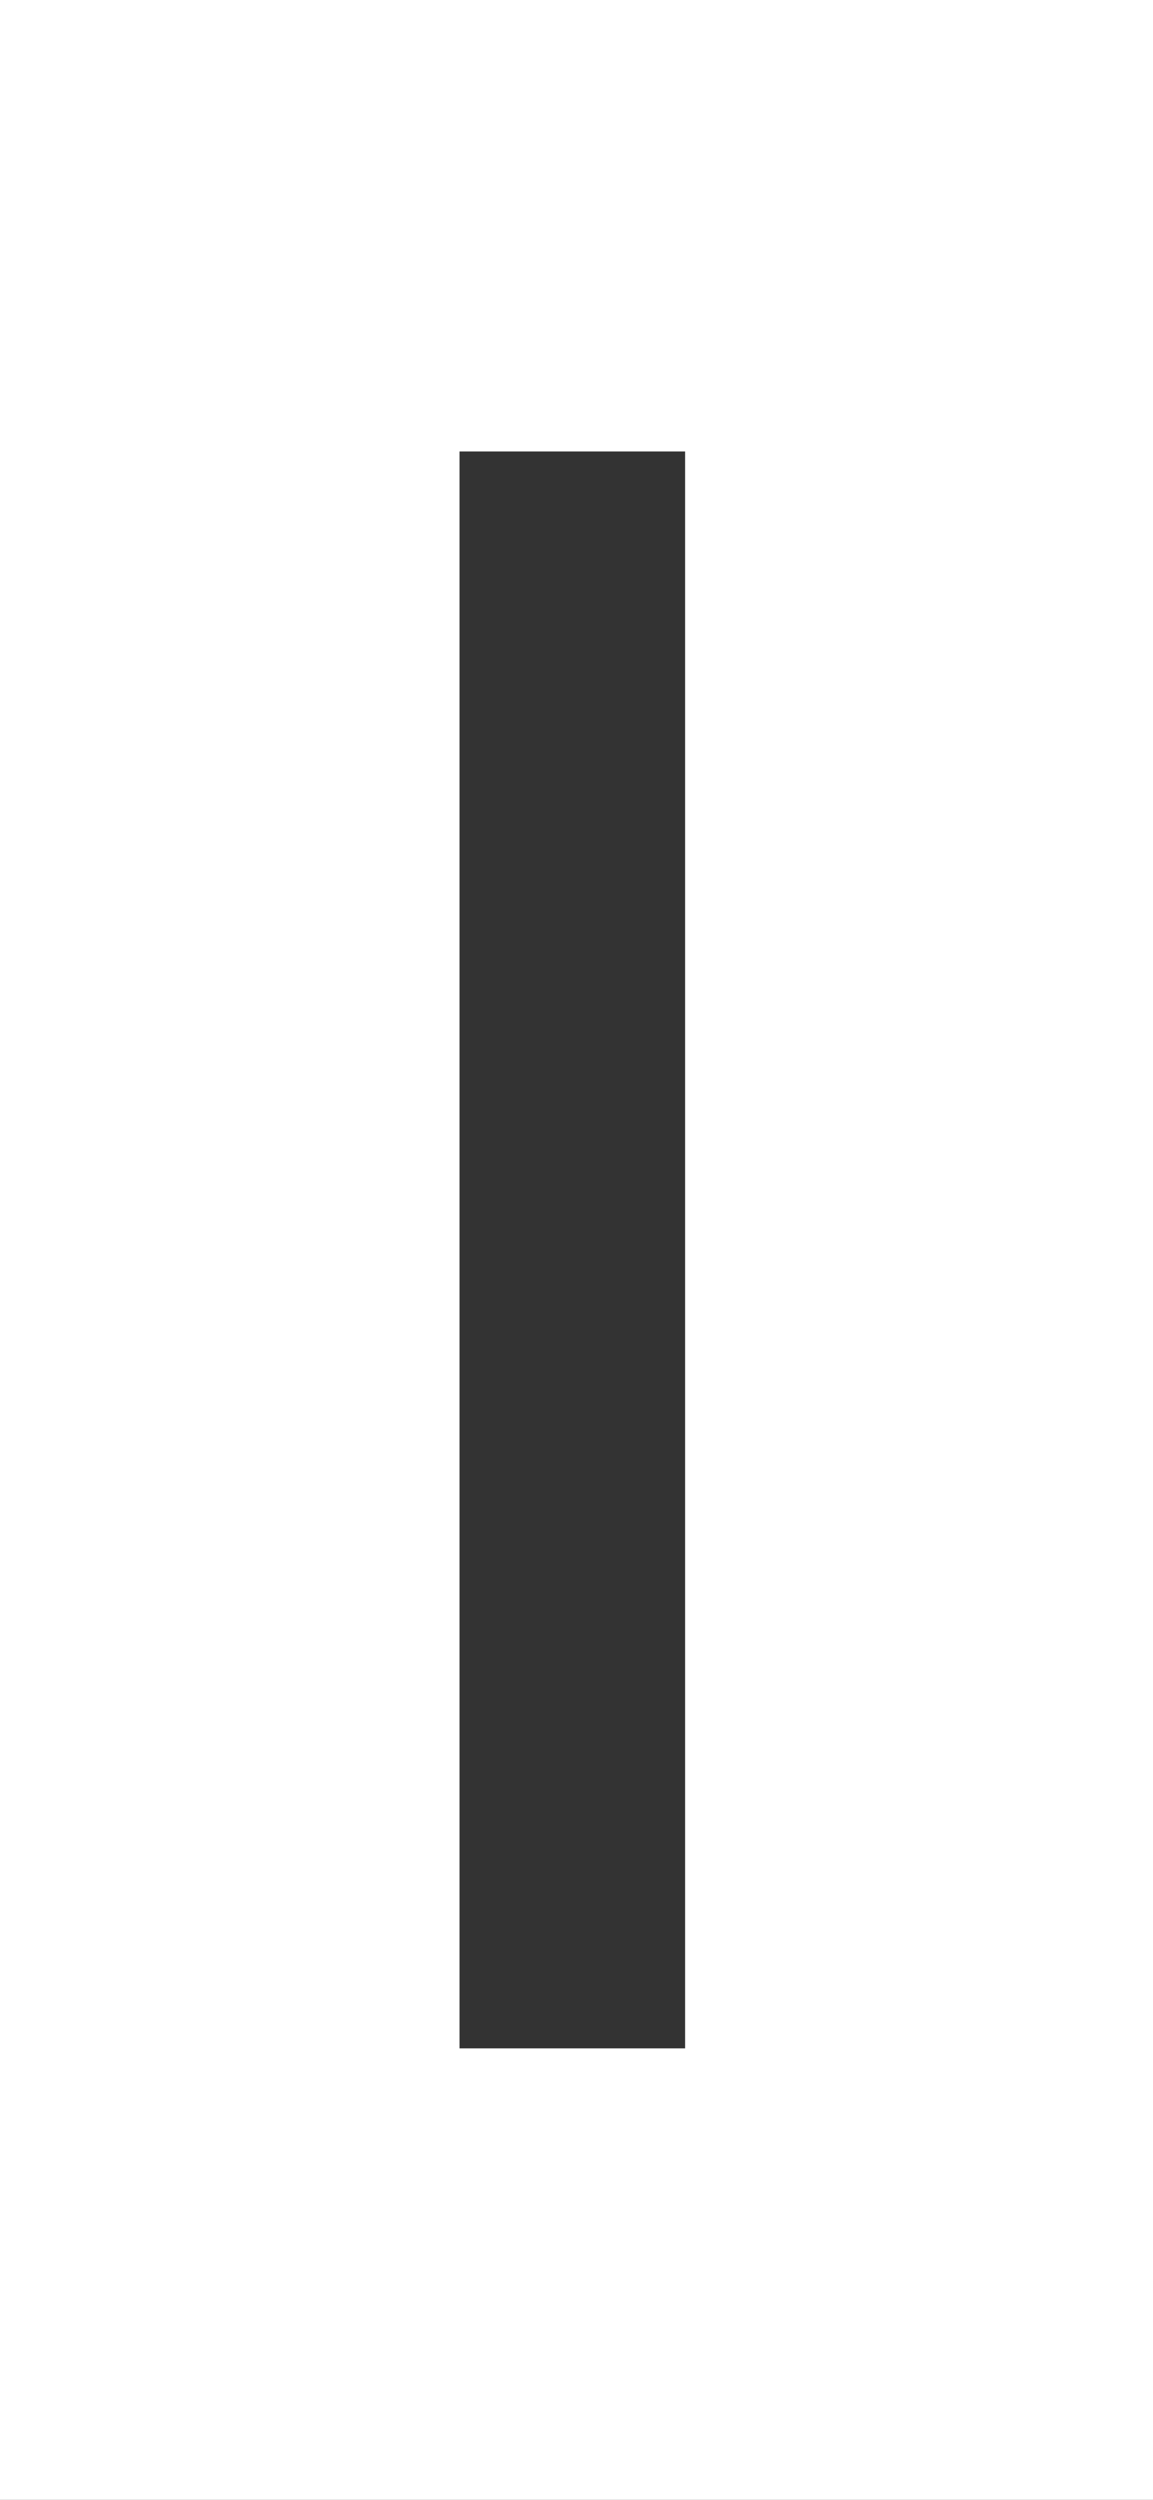 <?xml version="1.0" encoding="UTF-8" standalone="no"?>
<svg xmlns:xlink="http://www.w3.org/1999/xlink" height="14.95px" width="6.9px" xmlns="http://www.w3.org/2000/svg">
  <rect width="100%" height="100%" fill="#333333" stroke="none"/>
  <g transform="matrix(1.0, 0.0, 0.0, 1.0, 3.45, 7.45)">
    <path d="M3.45 7.5 L-3.45 7.5 -3.45 -7.45 3.45 -7.45 3.45 7.5 M0.65 -4.75 L-0.7 -4.75 -0.7 4.8 0.65 4.8 0.65 -4.75" fill="#ffffff" fill-rule="evenodd" stroke="none"/>
  </g>
</svg>
